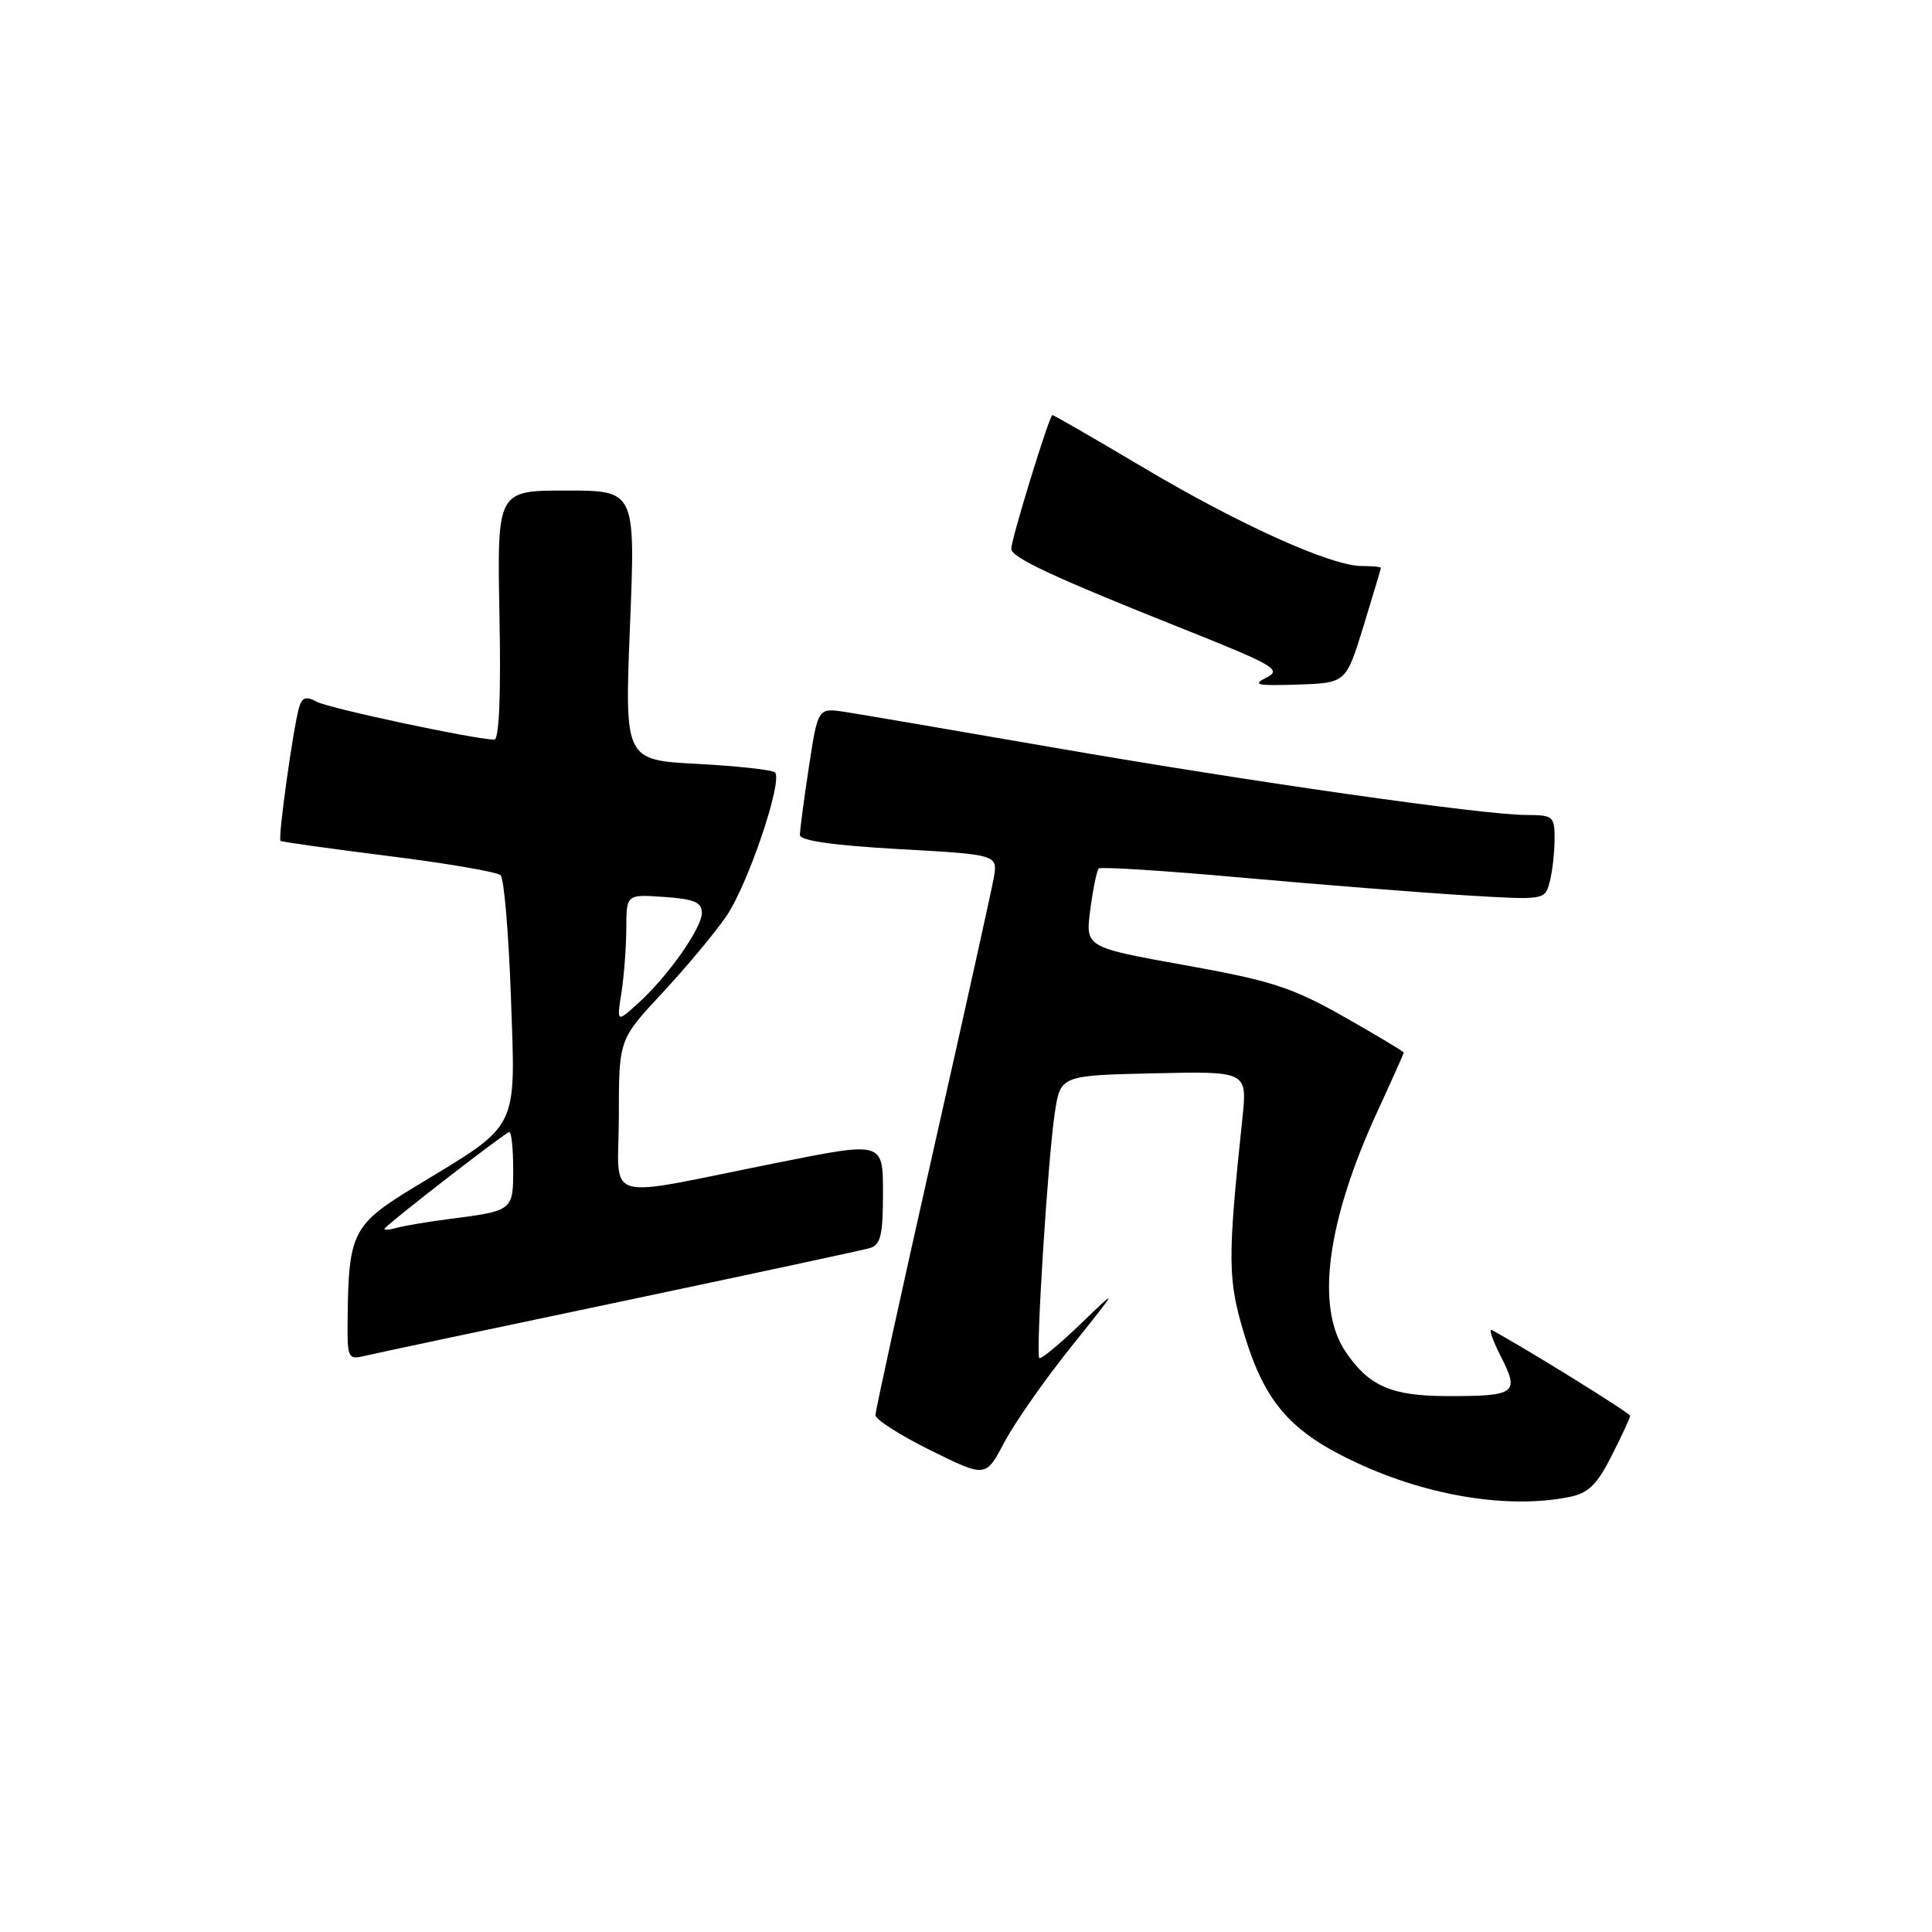 <?xml version="1.0" encoding="UTF-8" standalone="no"?>
<!DOCTYPE svg PUBLIC "-//W3C//DTD SVG 1.1//EN" "http://www.w3.org/Graphics/SVG/1.1/DTD/svg11.dtd" >
<svg xmlns="http://www.w3.org/2000/svg" xmlns:xlink="http://www.w3.org/1999/xlink" version="1.1" viewBox="0 0 256 256">
 <g >
 <path fill="currentColor"
d=" M 207.93 198.36 C 210.46 197.86 211.60 196.75 213.55 192.90 C 214.90 190.24 216.00 187.86 216.00 187.60 C 216.00 187.24 202.34 178.77 197.68 176.24 C 197.22 175.99 197.77 177.59 198.90 179.80 C 201.37 184.64 200.86 185.01 191.67 184.99 C 184.35 184.97 181.35 183.65 178.28 179.09 C 174.29 173.16 175.82 161.77 182.59 147.11 C 184.47 143.04 186.00 139.60 186.00 139.47 C 186.00 139.33 182.44 137.20 178.09 134.73 C 171.20 130.83 168.49 129.95 157.00 127.89 C 143.81 125.52 143.81 125.52 144.47 120.53 C 144.83 117.78 145.34 115.33 145.59 115.08 C 145.84 114.83 154.47 115.38 164.77 116.31 C 175.07 117.23 188.27 118.28 194.10 118.63 C 204.66 119.27 204.70 119.27 205.33 116.89 C 205.69 115.57 205.98 113.04 205.99 111.25 C 206.00 108.16 205.82 108.00 202.25 107.99 C 196.54 107.99 165.26 103.52 139.00 98.95 C 126.07 96.71 113.90 94.63 111.94 94.33 C 108.38 93.79 108.38 93.79 107.18 101.64 C 106.52 105.96 105.99 110.01 105.99 110.64 C 106.00 111.39 110.41 112.02 119.11 112.51 C 132.22 113.24 132.22 113.24 131.67 116.37 C 131.36 118.09 127.71 134.57 123.55 152.99 C 119.40 171.40 116.00 186.94 116.00 187.52 C 116.00 188.09 119.29 190.19 123.31 192.18 C 130.61 195.79 130.61 195.79 133.06 191.15 C 134.40 188.59 138.38 182.90 141.90 178.50 C 148.30 170.50 148.30 170.50 143.17 175.44 C 140.35 178.16 137.89 180.18 137.71 179.94 C 137.22 179.31 138.86 153.42 139.76 147.50 C 140.52 142.50 140.52 142.50 152.90 142.22 C 165.28 141.94 165.28 141.94 164.62 148.22 C 162.64 166.99 162.67 169.55 164.89 176.87 C 167.65 185.94 171.08 189.82 179.97 193.92 C 189.43 198.28 199.97 199.96 207.93 198.36 Z  M 82.00 172.52 C 99.33 168.87 114.29 165.66 115.25 165.38 C 116.69 164.95 117.00 163.68 117.00 158.07 C 117.00 151.27 117.00 151.27 103.25 154.02 C 79.16 158.82 82.00 159.63 82.00 147.92 C 82.00 137.75 82.00 137.75 87.75 131.58 C 90.91 128.19 94.73 123.61 96.23 121.42 C 99.10 117.25 103.77 103.44 102.69 102.35 C 102.34 102.01 97.71 101.50 92.41 101.22 C 82.76 100.71 82.76 100.71 83.48 82.86 C 84.20 65.00 84.20 65.00 75.03 65.00 C 65.87 65.00 65.87 65.00 66.18 81.50 C 66.39 92.05 66.14 98.00 65.50 98.00 C 62.96 97.99 43.63 93.87 41.98 92.99 C 40.55 92.22 40.02 92.39 39.63 93.75 C 38.84 96.48 36.80 111.14 37.17 111.42 C 37.35 111.56 43.80 112.46 51.50 113.43 C 59.20 114.39 65.87 115.54 66.33 115.97 C 66.79 116.41 67.40 123.68 67.70 132.13 C 68.33 150.00 68.92 148.81 55.18 157.13 C 46.69 162.27 46.18 163.25 46.06 174.86 C 46.00 179.92 46.12 180.19 48.25 179.68 C 49.49 179.38 64.67 176.16 82.00 172.52 Z  M 180.66 83.00 C 181.92 78.88 182.97 75.39 182.98 75.25 C 182.99 75.11 181.84 75.00 180.43 75.00 C 176.39 75.00 164.19 69.50 151.46 61.93 C 145.04 58.12 139.64 55.00 139.45 55.00 C 139.05 55.00 134.00 71.41 134.00 72.72 C 134.00 73.88 139.59 76.48 156.80 83.34 C 168.88 88.16 169.89 88.75 167.80 89.79 C 165.87 90.74 166.53 90.89 171.92 90.71 C 178.35 90.50 178.35 90.50 180.66 83.00 Z  M 51.00 162.74 C 52.42 161.30 67.04 150.00 67.48 150.00 C 67.77 150.00 68.00 152.22 68.00 154.93 C 68.00 160.42 67.98 160.44 59.50 161.53 C 56.75 161.88 53.60 162.41 52.50 162.71 C 51.40 163.01 50.73 163.02 51.00 162.74 Z  M 82.35 131.50 C 82.69 129.30 82.98 125.47 82.99 123.00 C 83.00 118.50 83.00 118.50 88.00 118.85 C 91.97 119.12 93.00 119.56 93.00 120.95 C 93.00 123.00 88.47 129.42 84.49 133.00 C 81.72 135.50 81.72 135.50 82.35 131.50 Z "/>
</g>
</svg>